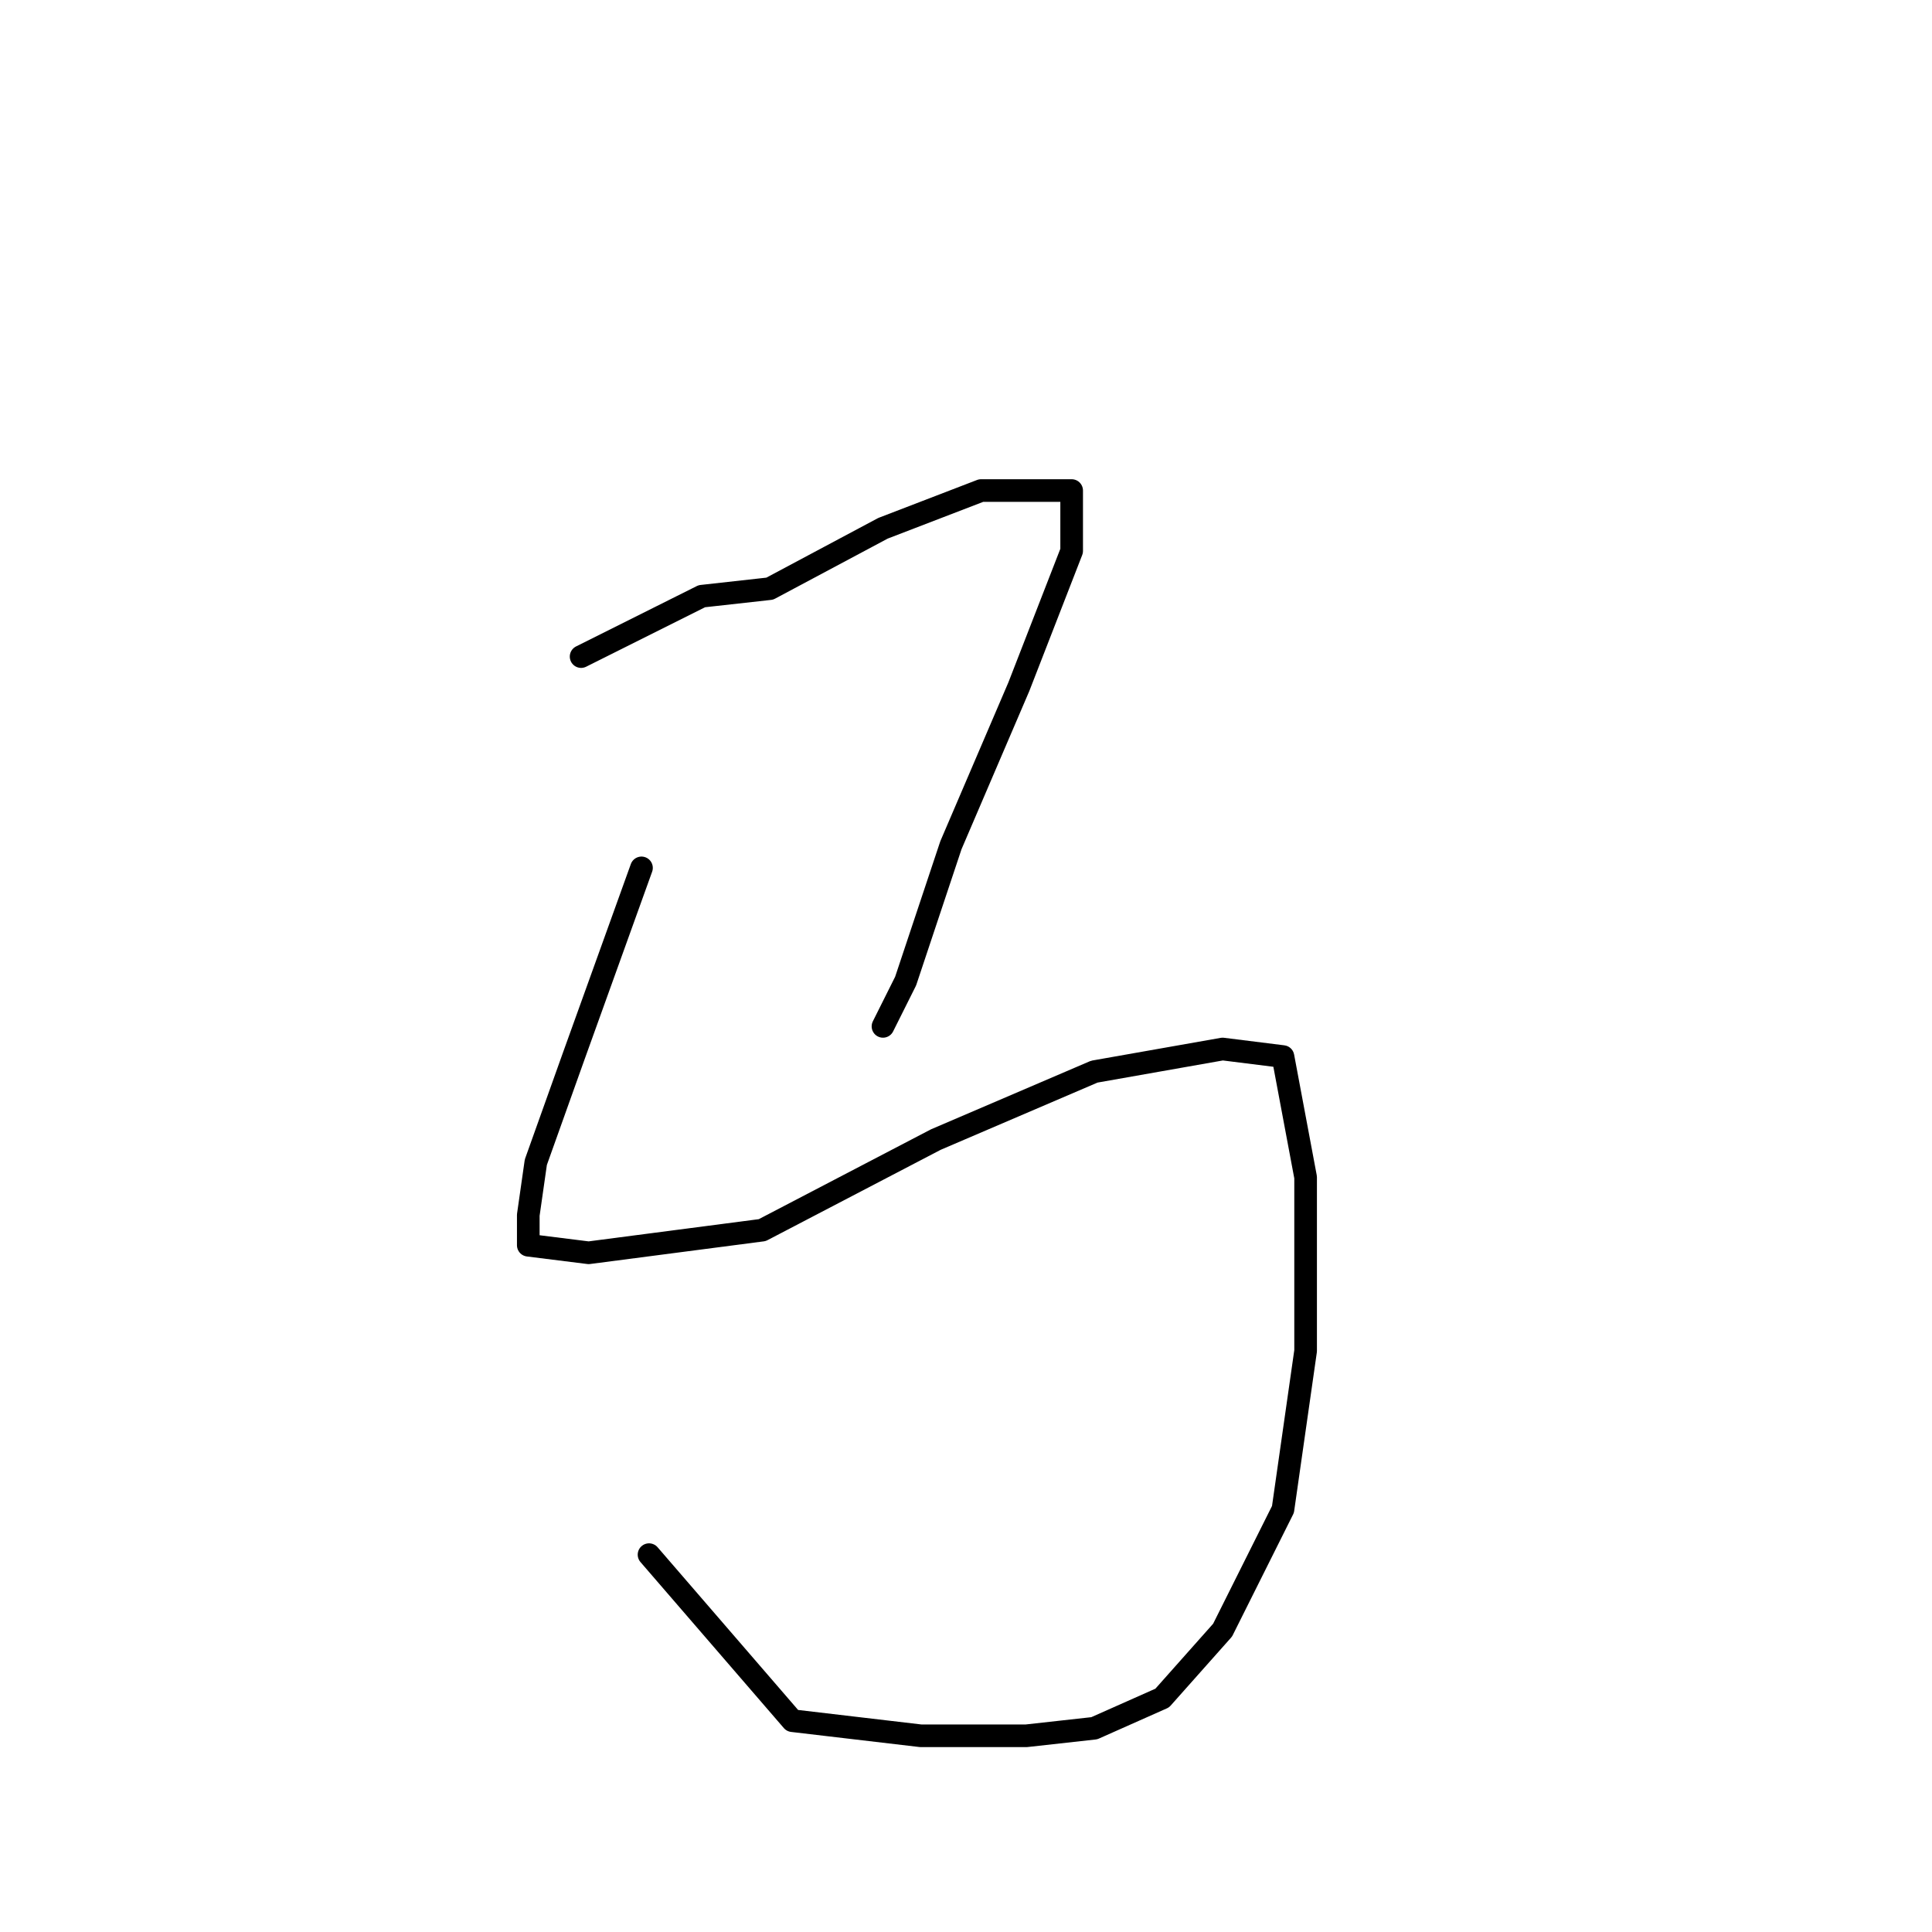 <?xml version="1.0" standalone="no"?>
    <svg width="256" height="256" xmlns="http://www.w3.org/2000/svg" version="1.1">
    <polyline stroke="black" stroke-width="3" stroke-linecap="round" fill="transparent" stroke-linejoin="round" points="77 87 93 79 102 78 117 70 130 65 138 65 142 65 142 67 142 73 135 91 126 112 120 130 117 136 117 136 " />
        <polyline stroke="black" stroke-width="3" stroke-linecap="round" fill="transparent" stroke-linejoin="round" points="85 115 76 140 71 154 70 161 70 165 78 166 101 163 124 151 145 142 162 139 170 140 173 156 173 179 170 200 162 216 154 225 145 229 136 230 122 230 105 228 86 206 86 206 " />
        </svg>